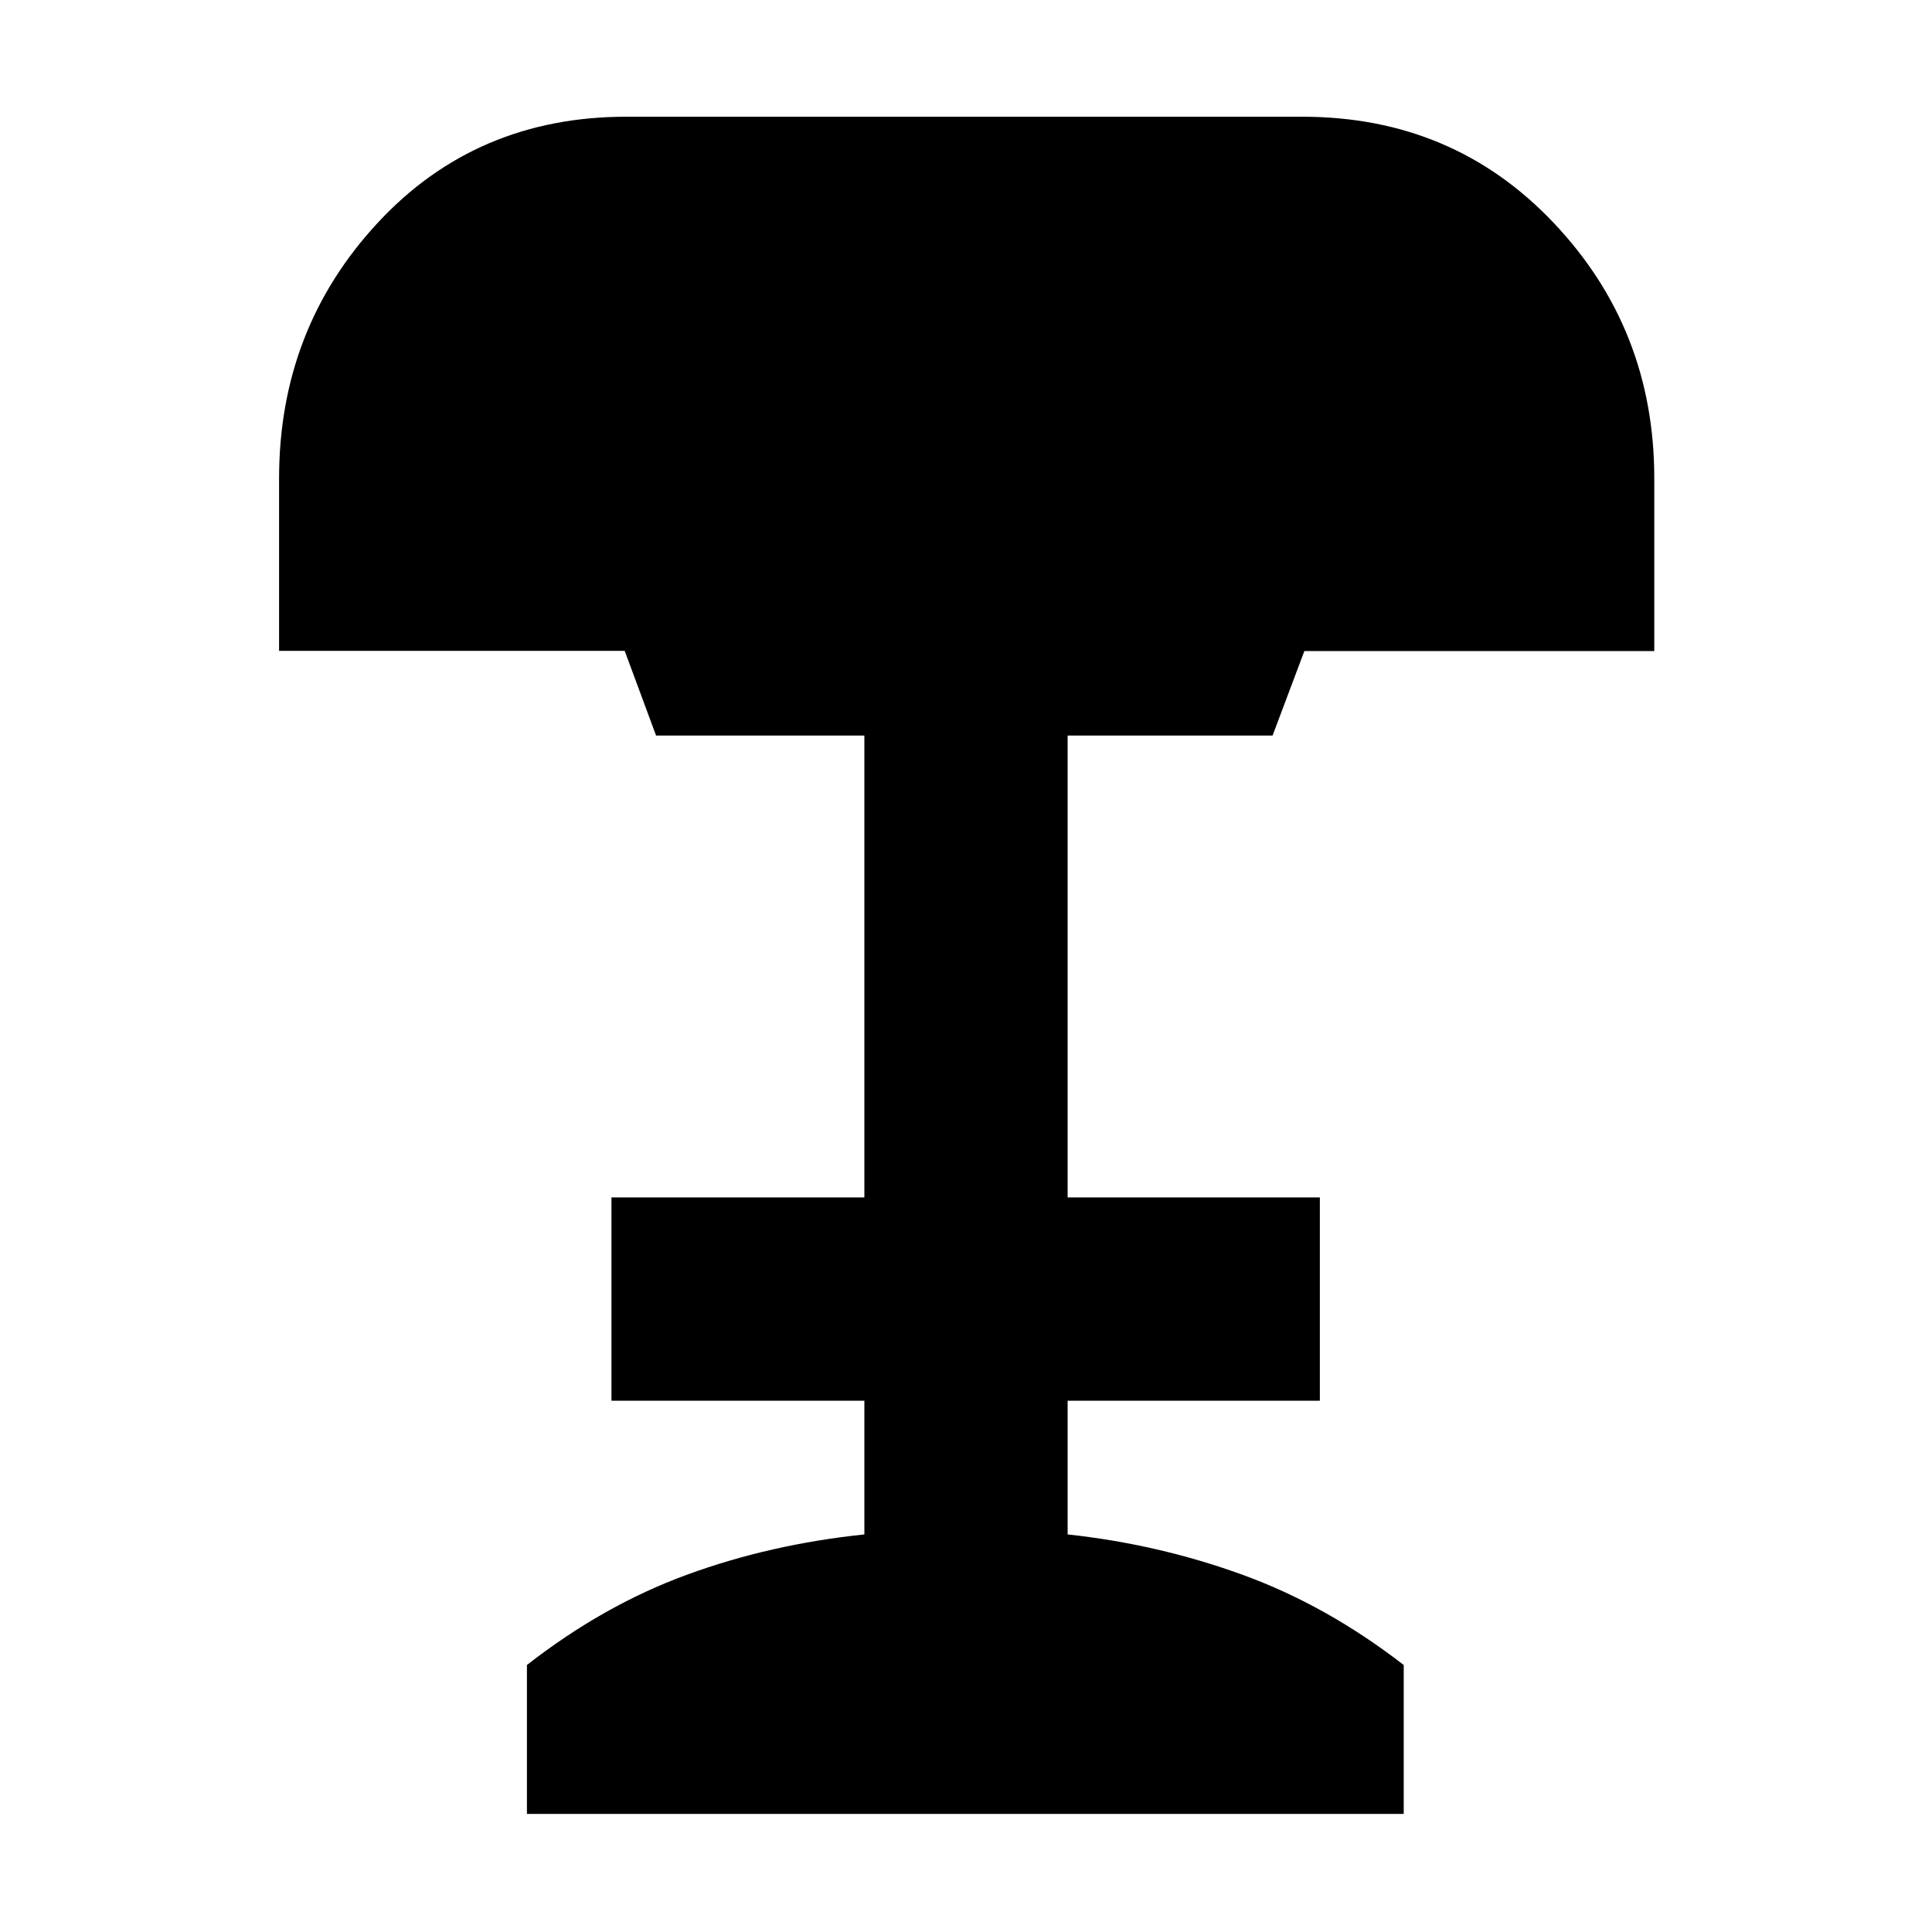 <svg xmlns="http://www.w3.org/2000/svg" height="40" viewBox="0 -960 960 960" width="40"><path d="M261.83-58.67v-74q38-29.66 79.42-44.83 41.42-15.17 88.25-20.05V-264H303.83v-101H429.5v-229.5H326l-15.59-42.1H138.67v-85.62q0-74.16 48.93-126.97T311.26-902h335.81q75.01 0 124.97 52.77Q822-796.47 822-722.33v85.83H648.13l-15.8 42H530.5V-365h125.33v101H530.5v66.45q45.17 4.88 86.92 20.05 41.75 15.17 80.08 44.83v74H261.83Z"/></svg>
